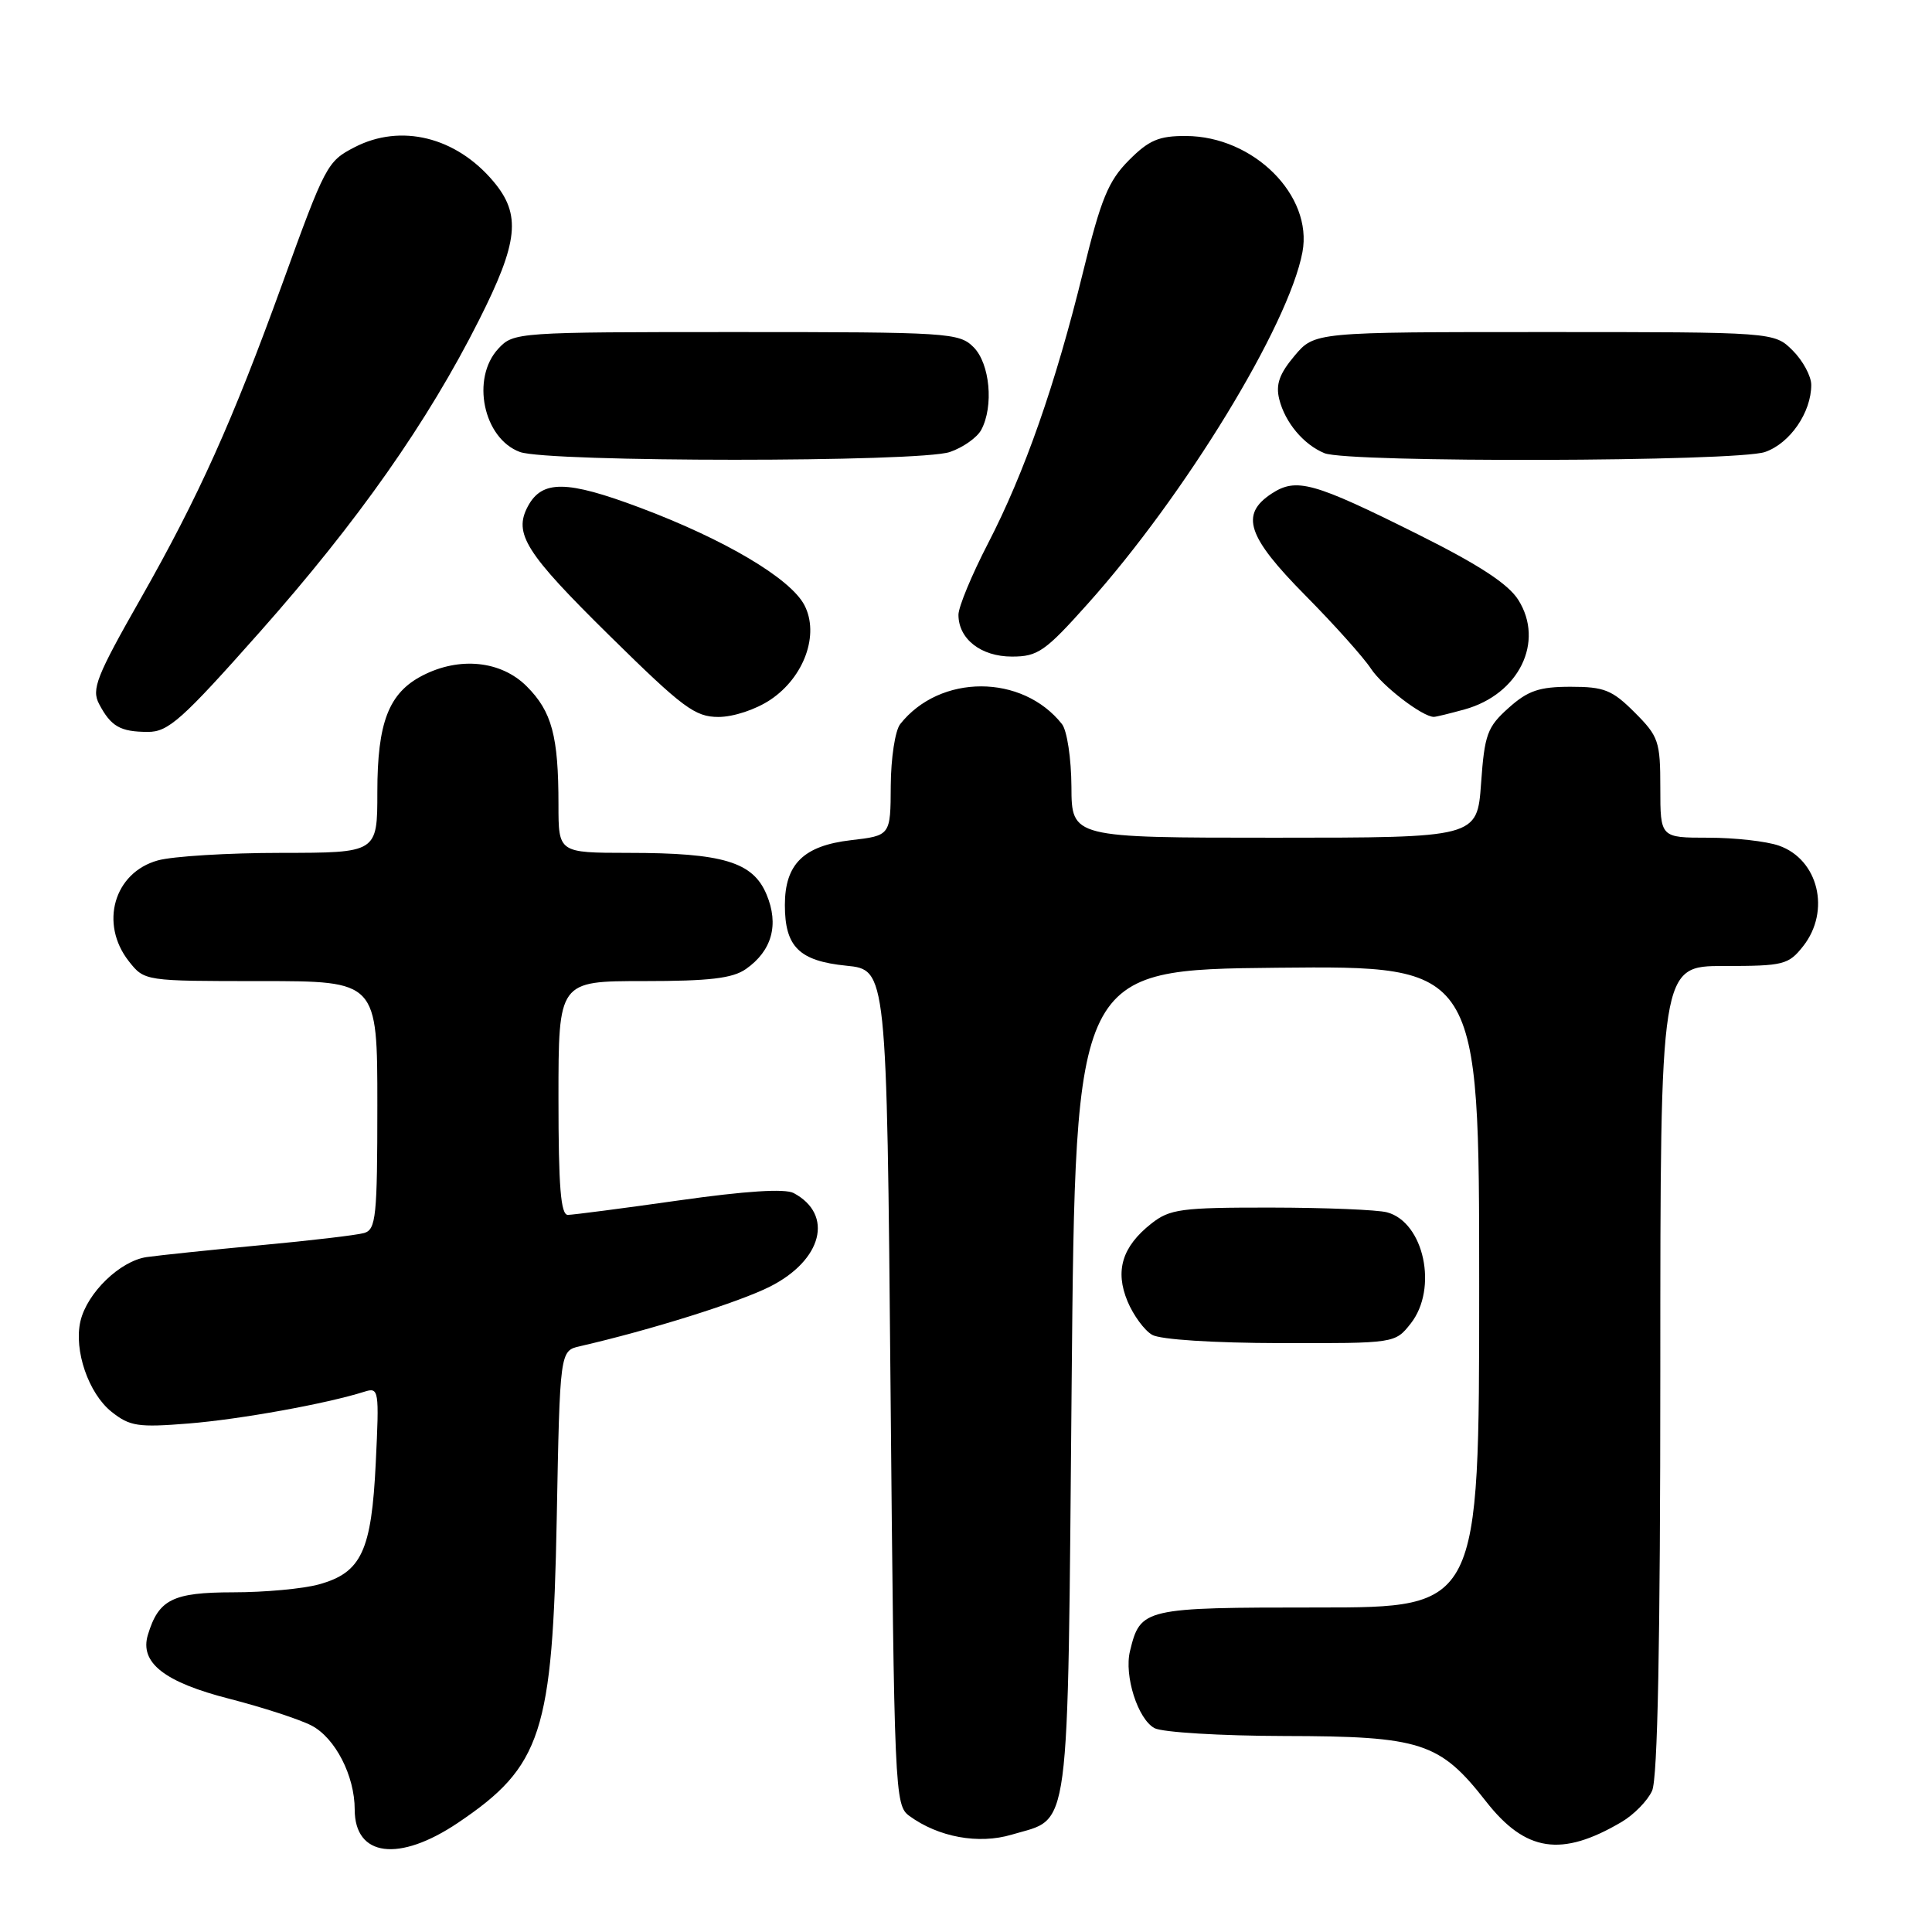 <?xml version="1.0" encoding="UTF-8" standalone="no"?>
<!DOCTYPE svg PUBLIC "-//W3C//DTD SVG 1.1//EN" "http://www.w3.org/Graphics/SVG/1.1/DTD/svg11.dtd" >
<svg xmlns="http://www.w3.org/2000/svg" xmlns:xlink="http://www.w3.org/1999/xlink" version="1.1" viewBox="0 0 256 256">
 <g >
 <path fill="currentColor"
d=" M 60.67 241.54 C 71.79 234.05 73.23 229.63 73.77 201.24 C 74.19 178.99 74.19 178.99 76.85 178.38 C 86.15 176.25 97.97 172.54 102.03 170.48 C 108.97 166.97 110.50 160.94 105.17 158.09 C 104.02 157.47 98.79 157.81 89.96 159.06 C 82.56 160.11 75.94 160.97 75.25 160.98 C 74.30 161.00 74.00 157.24 74.00 145.50 C 74.00 130.00 74.00 130.00 85.28 130.00 C 94.00 130.00 97.07 129.64 98.84 128.40 C 102.29 125.98 103.25 122.52 101.57 118.52 C 99.77 114.21 95.80 113.01 83.25 113.01 C 74.00 113.00 74.00 113.00 74.00 106.62 C 74.00 97.53 73.13 94.28 69.79 90.94 C 66.39 87.54 60.88 86.98 55.97 89.52 C 51.51 91.82 50.00 95.73 50.00 104.95 C 50.00 113.00 50.00 113.00 37.25 113.01 C 30.24 113.01 22.88 113.46 20.91 114.01 C 15.10 115.62 13.16 122.39 17.07 127.37 C 19.15 130.00 19.15 130.00 34.57 130.00 C 50.00 130.00 50.00 130.00 50.00 146.43 C 50.00 161.22 49.82 162.92 48.25 163.38 C 47.29 163.66 41.10 164.39 34.50 165.00 C 27.90 165.62 21.12 166.33 19.43 166.57 C 15.90 167.09 11.54 171.31 10.66 175.06 C 9.76 178.91 11.73 184.64 14.78 187.07 C 17.21 189.00 18.30 189.16 25.00 188.62 C 31.83 188.07 43.27 186.00 48.28 184.41 C 50.21 183.80 50.26 184.13 49.79 193.83 C 49.23 205.52 47.90 208.38 42.26 209.94 C 40.19 210.52 35.08 210.99 30.90 210.99 C 22.88 211.00 21.02 211.93 19.60 216.61 C 18.47 220.31 21.77 222.90 30.44 225.11 C 34.80 226.23 39.68 227.82 41.27 228.64 C 44.41 230.27 47.00 235.29 47.00 239.77 C 47.00 246.04 52.86 246.79 60.67 241.54 Z  M 214.87 241.42 C 216.50 240.46 218.32 238.60 218.91 237.29 C 219.65 235.67 220.00 217.76 220.00 181.45 C 220.00 128.00 220.00 128.00 228.43 128.00 C 236.34 128.00 236.98 127.84 238.93 125.37 C 242.60 120.70 240.95 113.88 235.71 112.05 C 234.06 111.47 229.84 111.00 226.35 111.00 C 220.00 111.00 220.00 111.00 220.00 104.40 C 220.00 98.23 219.78 97.58 216.60 94.40 C 213.62 91.42 212.56 91.00 208.12 91.00 C 203.96 91.00 202.46 91.51 199.90 93.80 C 197.07 96.33 196.71 97.30 196.25 103.80 C 195.73 111.00 195.73 111.00 168.87 111.00 C 142.00 111.00 142.00 111.00 141.97 104.25 C 141.95 100.51 141.39 96.81 140.72 95.95 C 135.46 89.28 124.54 89.28 119.28 95.95 C 118.61 96.80 118.05 100.47 118.03 104.11 C 118.00 110.72 118.00 110.72 112.75 111.33 C 106.48 112.06 104.00 114.50 104.00 119.92 C 104.00 125.46 105.89 127.33 112.14 127.96 C 117.50 128.50 117.50 128.50 118.00 183.83 C 118.49 237.53 118.56 239.20 120.48 240.61 C 124.35 243.44 129.67 244.41 134.06 243.10 C 141.94 240.74 141.44 244.50 142.00 183.22 C 142.50 128.50 142.50 128.50 169.25 128.23 C 196.00 127.97 196.00 127.97 196.00 170.48 C 196.00 213.00 196.00 213.00 174.65 213.00 C 151.52 213.00 151.11 213.09 149.73 218.77 C 148.93 222.04 150.77 227.80 152.98 228.99 C 154.02 229.54 161.76 230.01 170.18 230.03 C 188.31 230.06 190.77 230.85 196.89 238.68 C 202.14 245.40 206.90 246.12 214.87 241.42 Z  M 186.93 175.37 C 190.57 170.74 188.69 161.95 183.79 160.64 C 182.53 160.30 175.60 160.02 168.38 160.01 C 156.50 160.00 155.01 160.20 152.56 162.13 C 148.69 165.18 147.71 168.38 149.41 172.45 C 150.18 174.29 151.64 176.28 152.66 176.87 C 153.74 177.50 160.75 177.95 169.68 177.97 C 184.85 178.00 184.85 178.00 186.93 175.37 Z  M 34.42 83.75 C 47.42 69.09 56.66 55.94 63.47 42.42 C 68.70 32.05 69.08 28.43 65.38 24.04 C 60.42 18.14 53.11 16.34 46.98 19.51 C 43.36 21.38 43.12 21.83 37.40 37.62 C 30.79 55.86 26.33 65.78 18.66 79.28 C 12.77 89.63 12.10 91.33 13.13 93.28 C 14.70 96.26 15.93 96.97 19.58 96.98 C 22.29 97.00 24.11 95.38 34.42 83.75 Z  M 102.10 92.71 C 106.57 89.71 108.60 84.05 106.59 80.19 C 104.75 76.65 96.03 71.48 84.78 67.26 C 75.08 63.62 71.83 63.58 69.94 67.10 C 68.02 70.71 69.62 73.25 80.81 84.27 C 90.48 93.79 92.09 95.00 95.20 95.00 C 97.19 95.00 100.17 94.01 102.10 92.71 Z  M 194.07 94.00 C 201.27 92.00 204.68 85.05 201.19 79.50 C 199.85 77.37 195.99 74.85 187.90 70.81 C 173.99 63.87 171.78 63.26 168.49 65.41 C 164.29 68.17 165.25 71.09 172.95 78.88 C 176.77 82.74 180.68 87.11 181.65 88.59 C 183.17 90.91 188.50 95.00 190.00 94.99 C 190.28 94.99 192.11 94.54 194.07 94.00 Z  M 144.12 80.02 C 157.02 65.62 170.76 43.10 172.58 33.41 C 173.99 25.91 166.11 18.05 157.15 18.02 C 153.56 18.00 152.23 18.57 149.57 21.25 C 146.86 23.98 145.88 26.36 143.52 36.00 C 139.87 50.90 135.76 62.65 130.90 72.04 C 128.76 76.18 127.00 80.42 127.00 81.46 C 127.00 84.67 129.98 87.00 134.09 87.00 C 137.51 87.00 138.48 86.33 144.12 80.02 Z  M 125.87 59.89 C 127.62 59.29 129.48 57.97 130.02 56.96 C 131.70 53.83 131.17 48.17 129.00 46.00 C 127.09 44.09 125.67 44.00 97.54 44.00 C 68.52 44.00 68.05 44.03 66.04 46.19 C 62.38 50.12 64.04 58.10 68.89 59.89 C 72.65 61.26 121.93 61.27 125.87 59.89 Z  M 233.88 59.89 C 237.19 58.74 240.00 54.65 240.00 51.00 C 240.00 49.85 238.90 47.80 237.55 46.45 C 235.09 44.00 235.09 44.00 204.63 44.00 C 174.18 44.00 174.18 44.00 171.52 47.16 C 169.52 49.54 169.02 50.95 169.51 52.91 C 170.28 55.99 172.74 58.92 175.50 60.05 C 178.63 61.33 230.15 61.19 233.88 59.89 Z "/>
</g>
</svg>